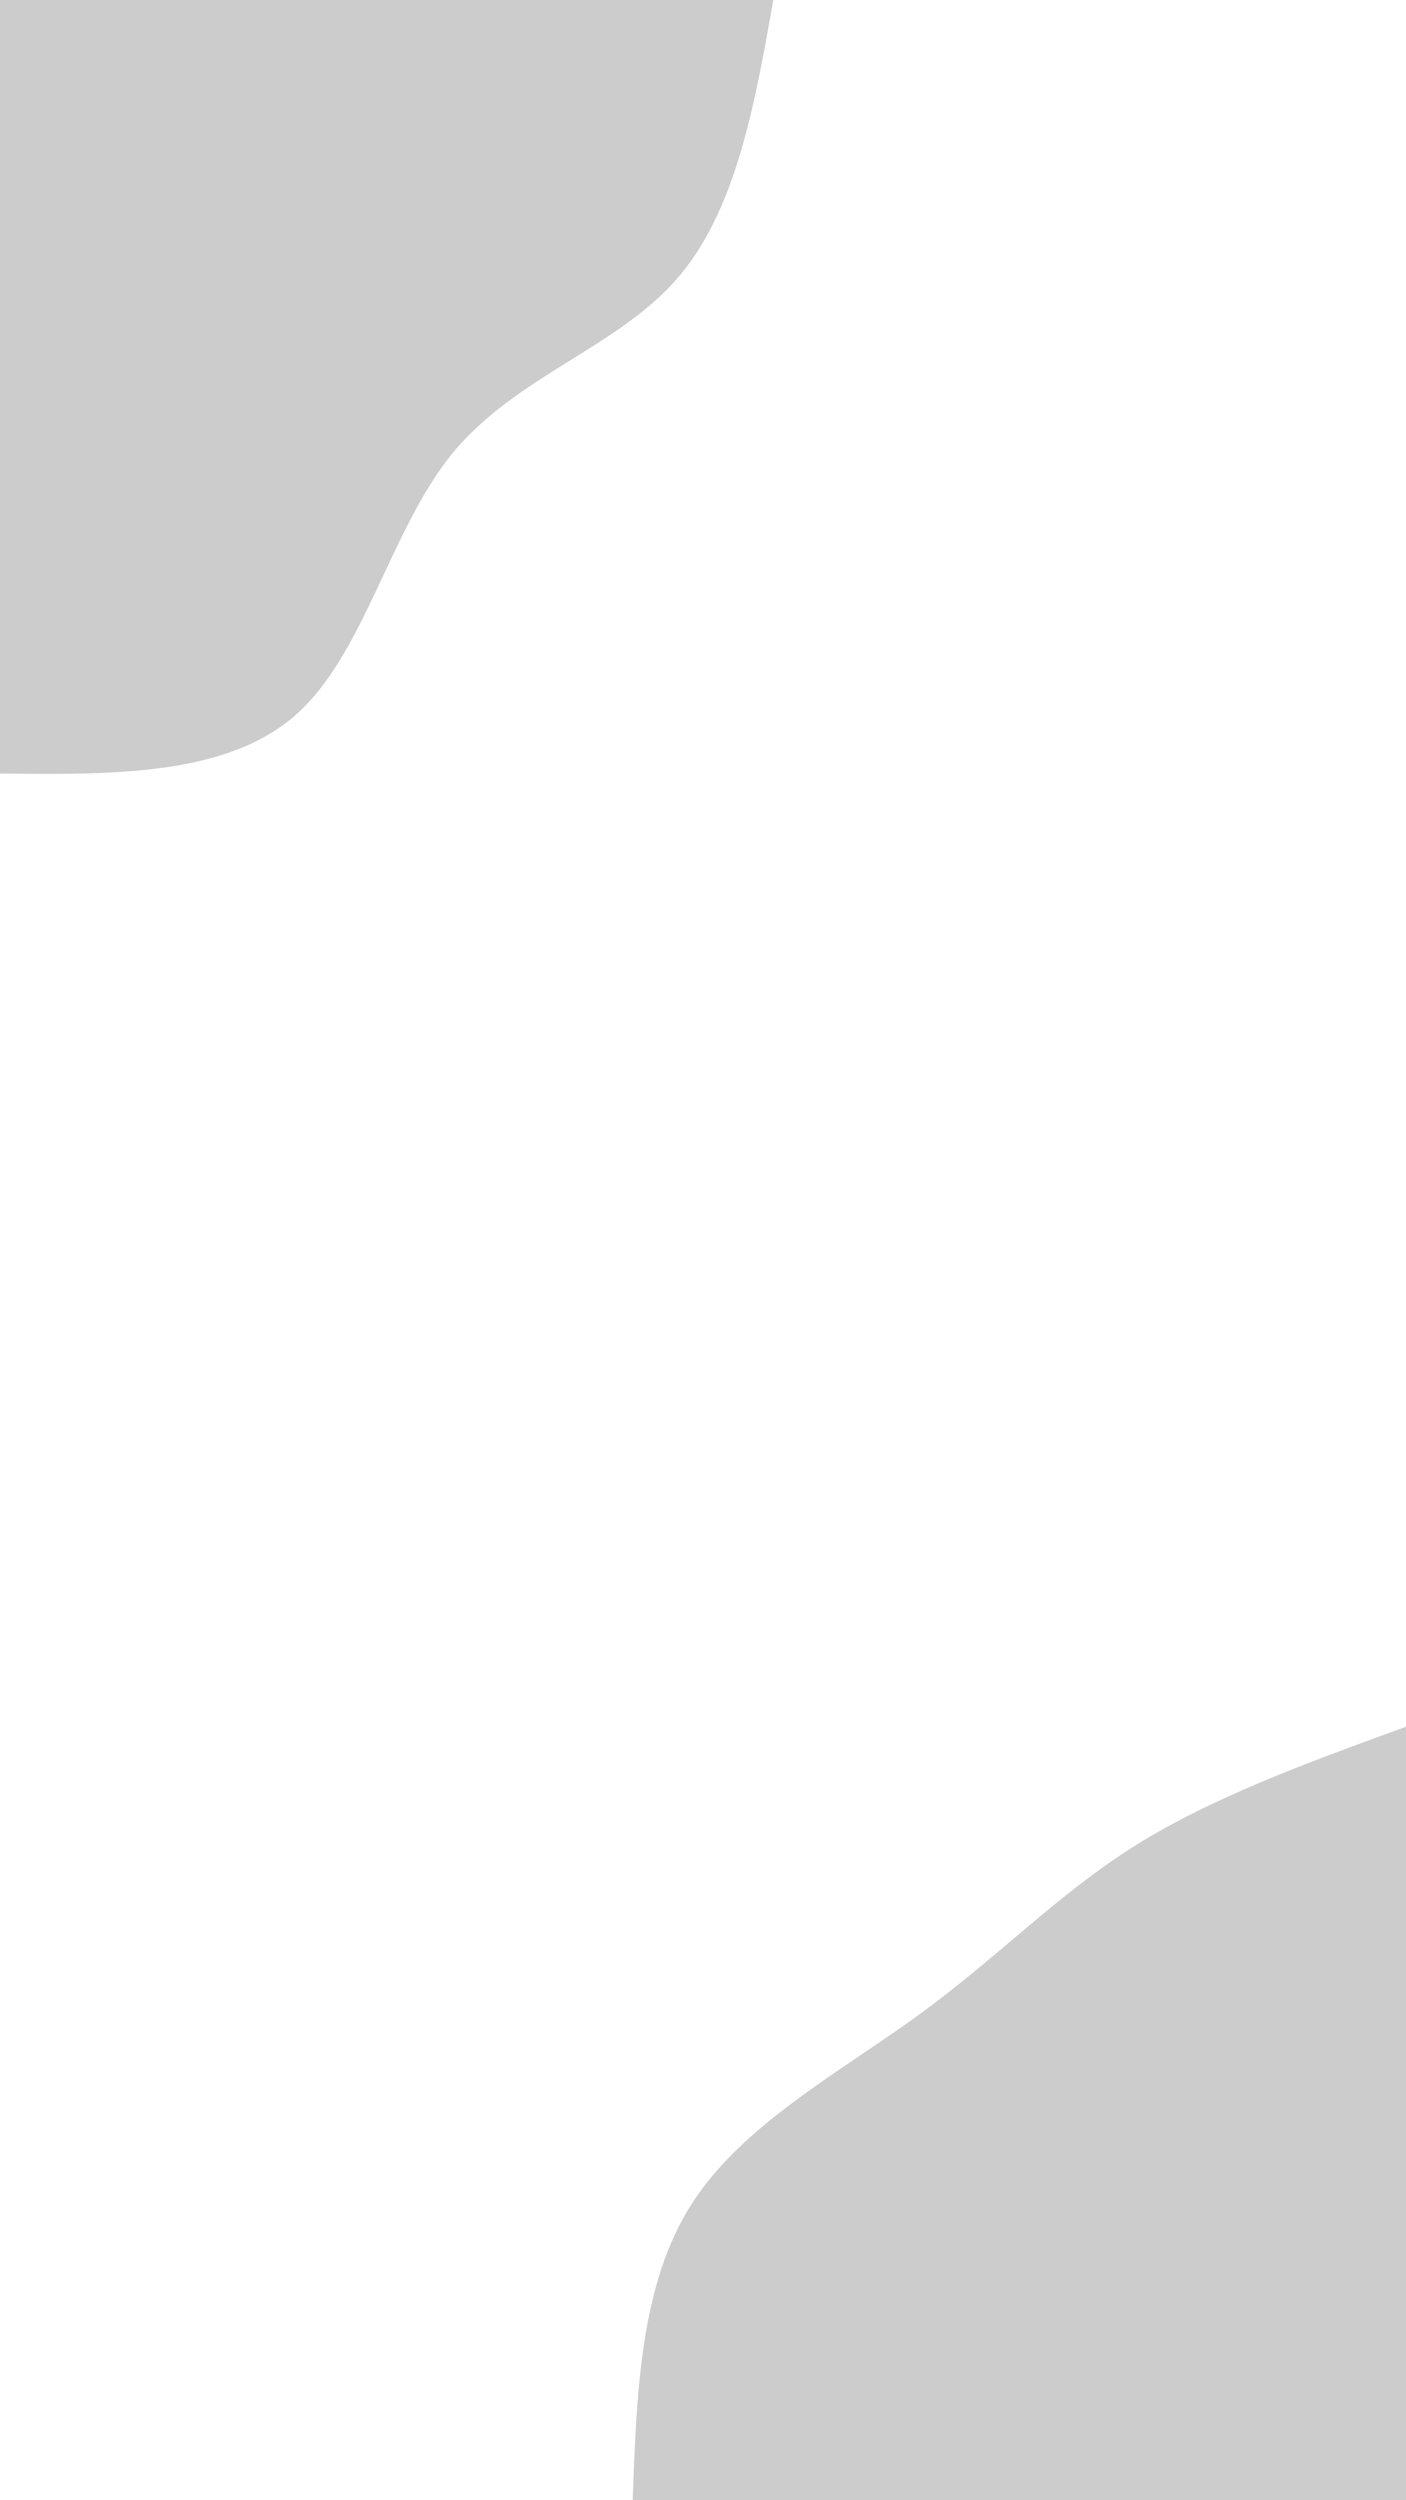 <svg id="visual" viewBox="0 0 540 960" width="540" height="960" xmlns="http://www.w3.org/2000/svg" xmlns:xlink="http://www.w3.org/1999/xlink" version="1.1"><rect x="0" y="0" width="540" height="960" fill="#ffffff"></rect><defs><linearGradient id="grad1_0" x1="0%" y1="100%" x2="100%" y2="0%"><stop offset="30%" stop-color="#ffffff" stop-opacity="1"></stop><stop offset="70%" stop-color="#ffffff" stop-opacity="1"></stop></linearGradient></defs><defs><linearGradient id="grad2_0" x1="0%" y1="100%" x2="100%" y2="0%"><stop offset="30%" stop-color="#ffffff" stop-opacity="1"></stop><stop offset="70%" stop-color="#ffffff" stop-opacity="1"></stop></linearGradient></defs><g transform="translate(540, 960)"><path d="M-297 0C-295.5 -41.4 -294.1 -82.9 -274.4 -113.7C-254.7 -144.5 -216.9 -164.6 -186.7 -186.7C-156.5 -208.7 -133.9 -232.6 -104.1 -251.3C-74.3 -270 -37.1 -283.5 0 -297L0 0Z" fill="#CCCCCC"></path></g><g transform="translate(0, 0)"><path d="M297 0C289.8 40.8 282.5 81.6 259.6 107.5C236.7 133.5 198.1 144.6 173.9 173.9C149.8 203.3 140.2 250.8 113.7 274.4C87.1 297.9 43.5 297.5 0 297L0 0Z" fill="#CCCCCC"></path></g></svg>